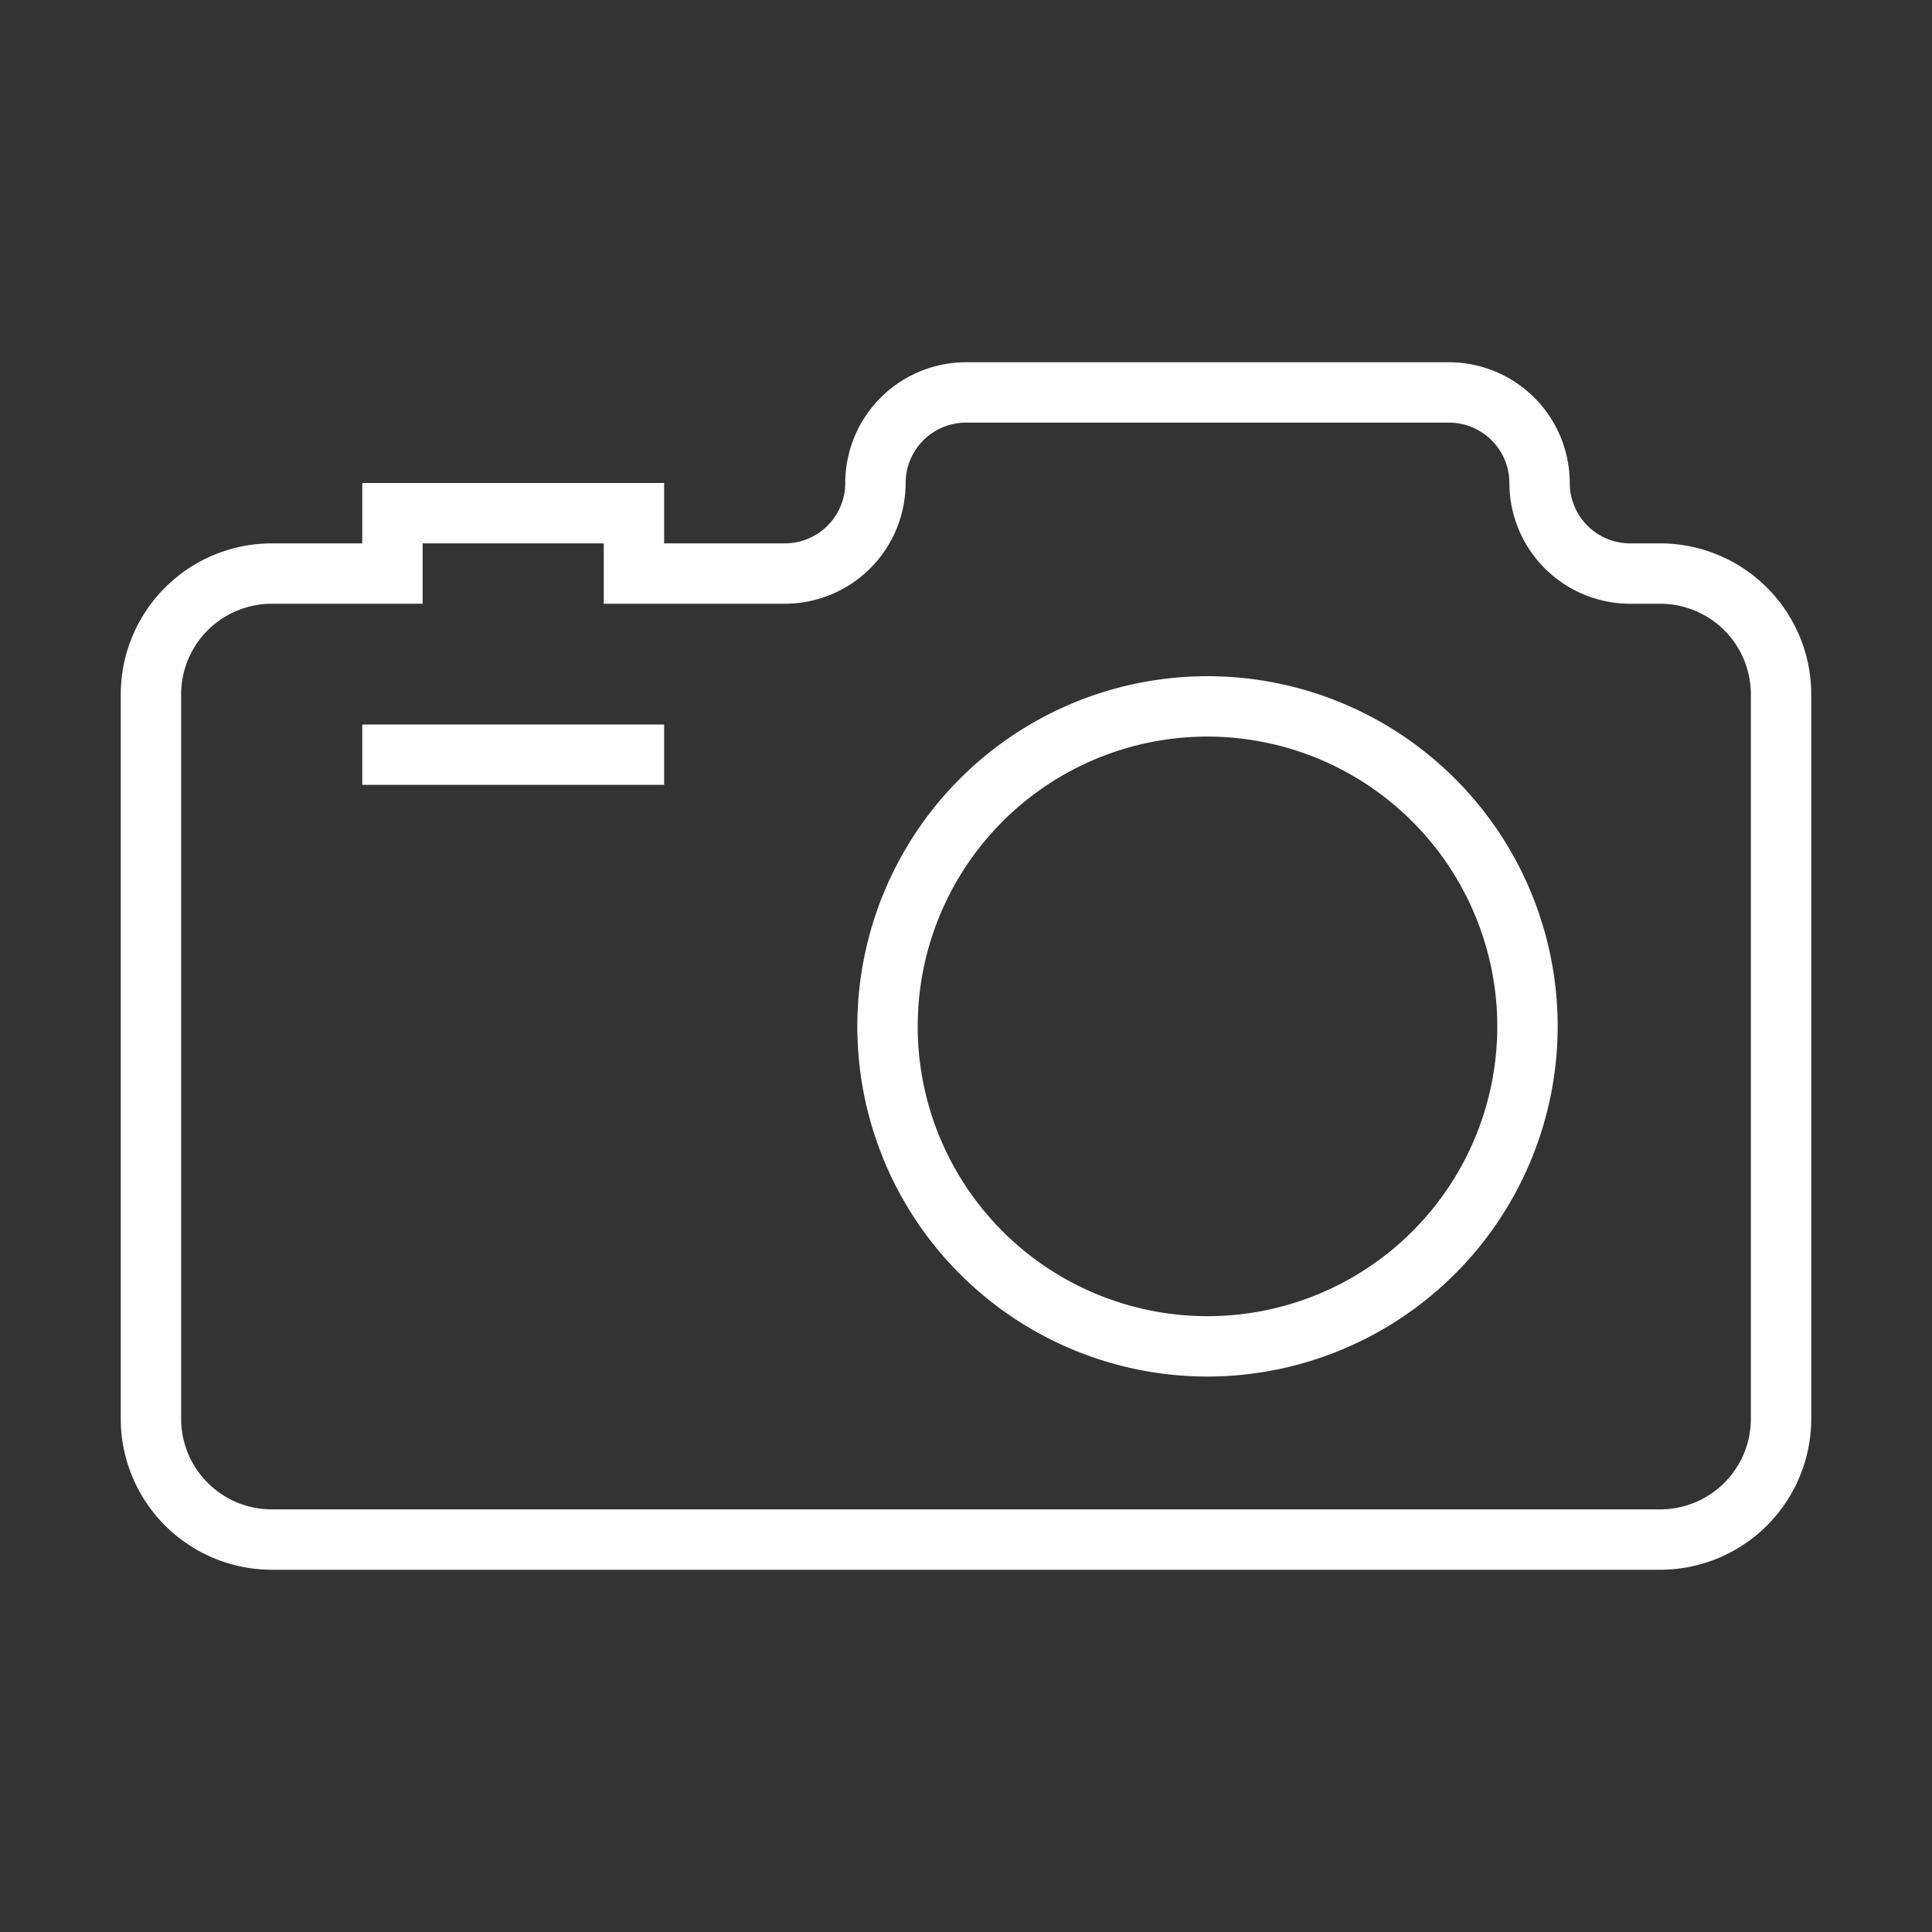 <svg xmlns="http://www.w3.org/2000/svg" viewBox="0 0 32 32"><rect x="0" y="0" width="32" height="32" fill="#333333" stroke="none"/><path fill="#FFFFFF" d="M11 12.5v.5H6v-1h5zm19 11v-12A2.503 2.503 0 0 0 27.5 9H27a1.001 1.001 0 0 1-1-1 2.002 2.002 0 0 0-2-2h-8a2.002 2.002 0 0 0-2 2 1.001 1.001 0 0 1-1 1h-2V8H6v1H4.5A2.503 2.503 0 0 0 2 11.5v12A2.503 2.503 0 0 0 4.5 26h23a2.503 2.503 0 0 0 2.5-2.5zM7 10V9h3v1h3a2.002 2.002 0 0 0 2-2 1.001 1.001 0 0 1 1-1h8a1.001 1.001 0 0 1 1 1 2.002 2.002 0 0 0 2 2h.5a1.502 1.502 0 0 1 1.5 1.5v12a1.502 1.502 0 0 1-1.5 1.5h-23A1.502 1.502 0 0 1 3 23.5v-12A1.502 1.502 0 0 1 4.5 10zm18.8 7a5.8 5.8 0 1 0-5.8 5.8 5.806 5.806 0 0 0 5.8-5.8zm-1 0a4.8 4.8 0 1 1-4.8-4.8 4.805 4.805 0 0 1 4.8 4.8z"/><path fill="none" d="M0 0h32v32H0z"/></svg>